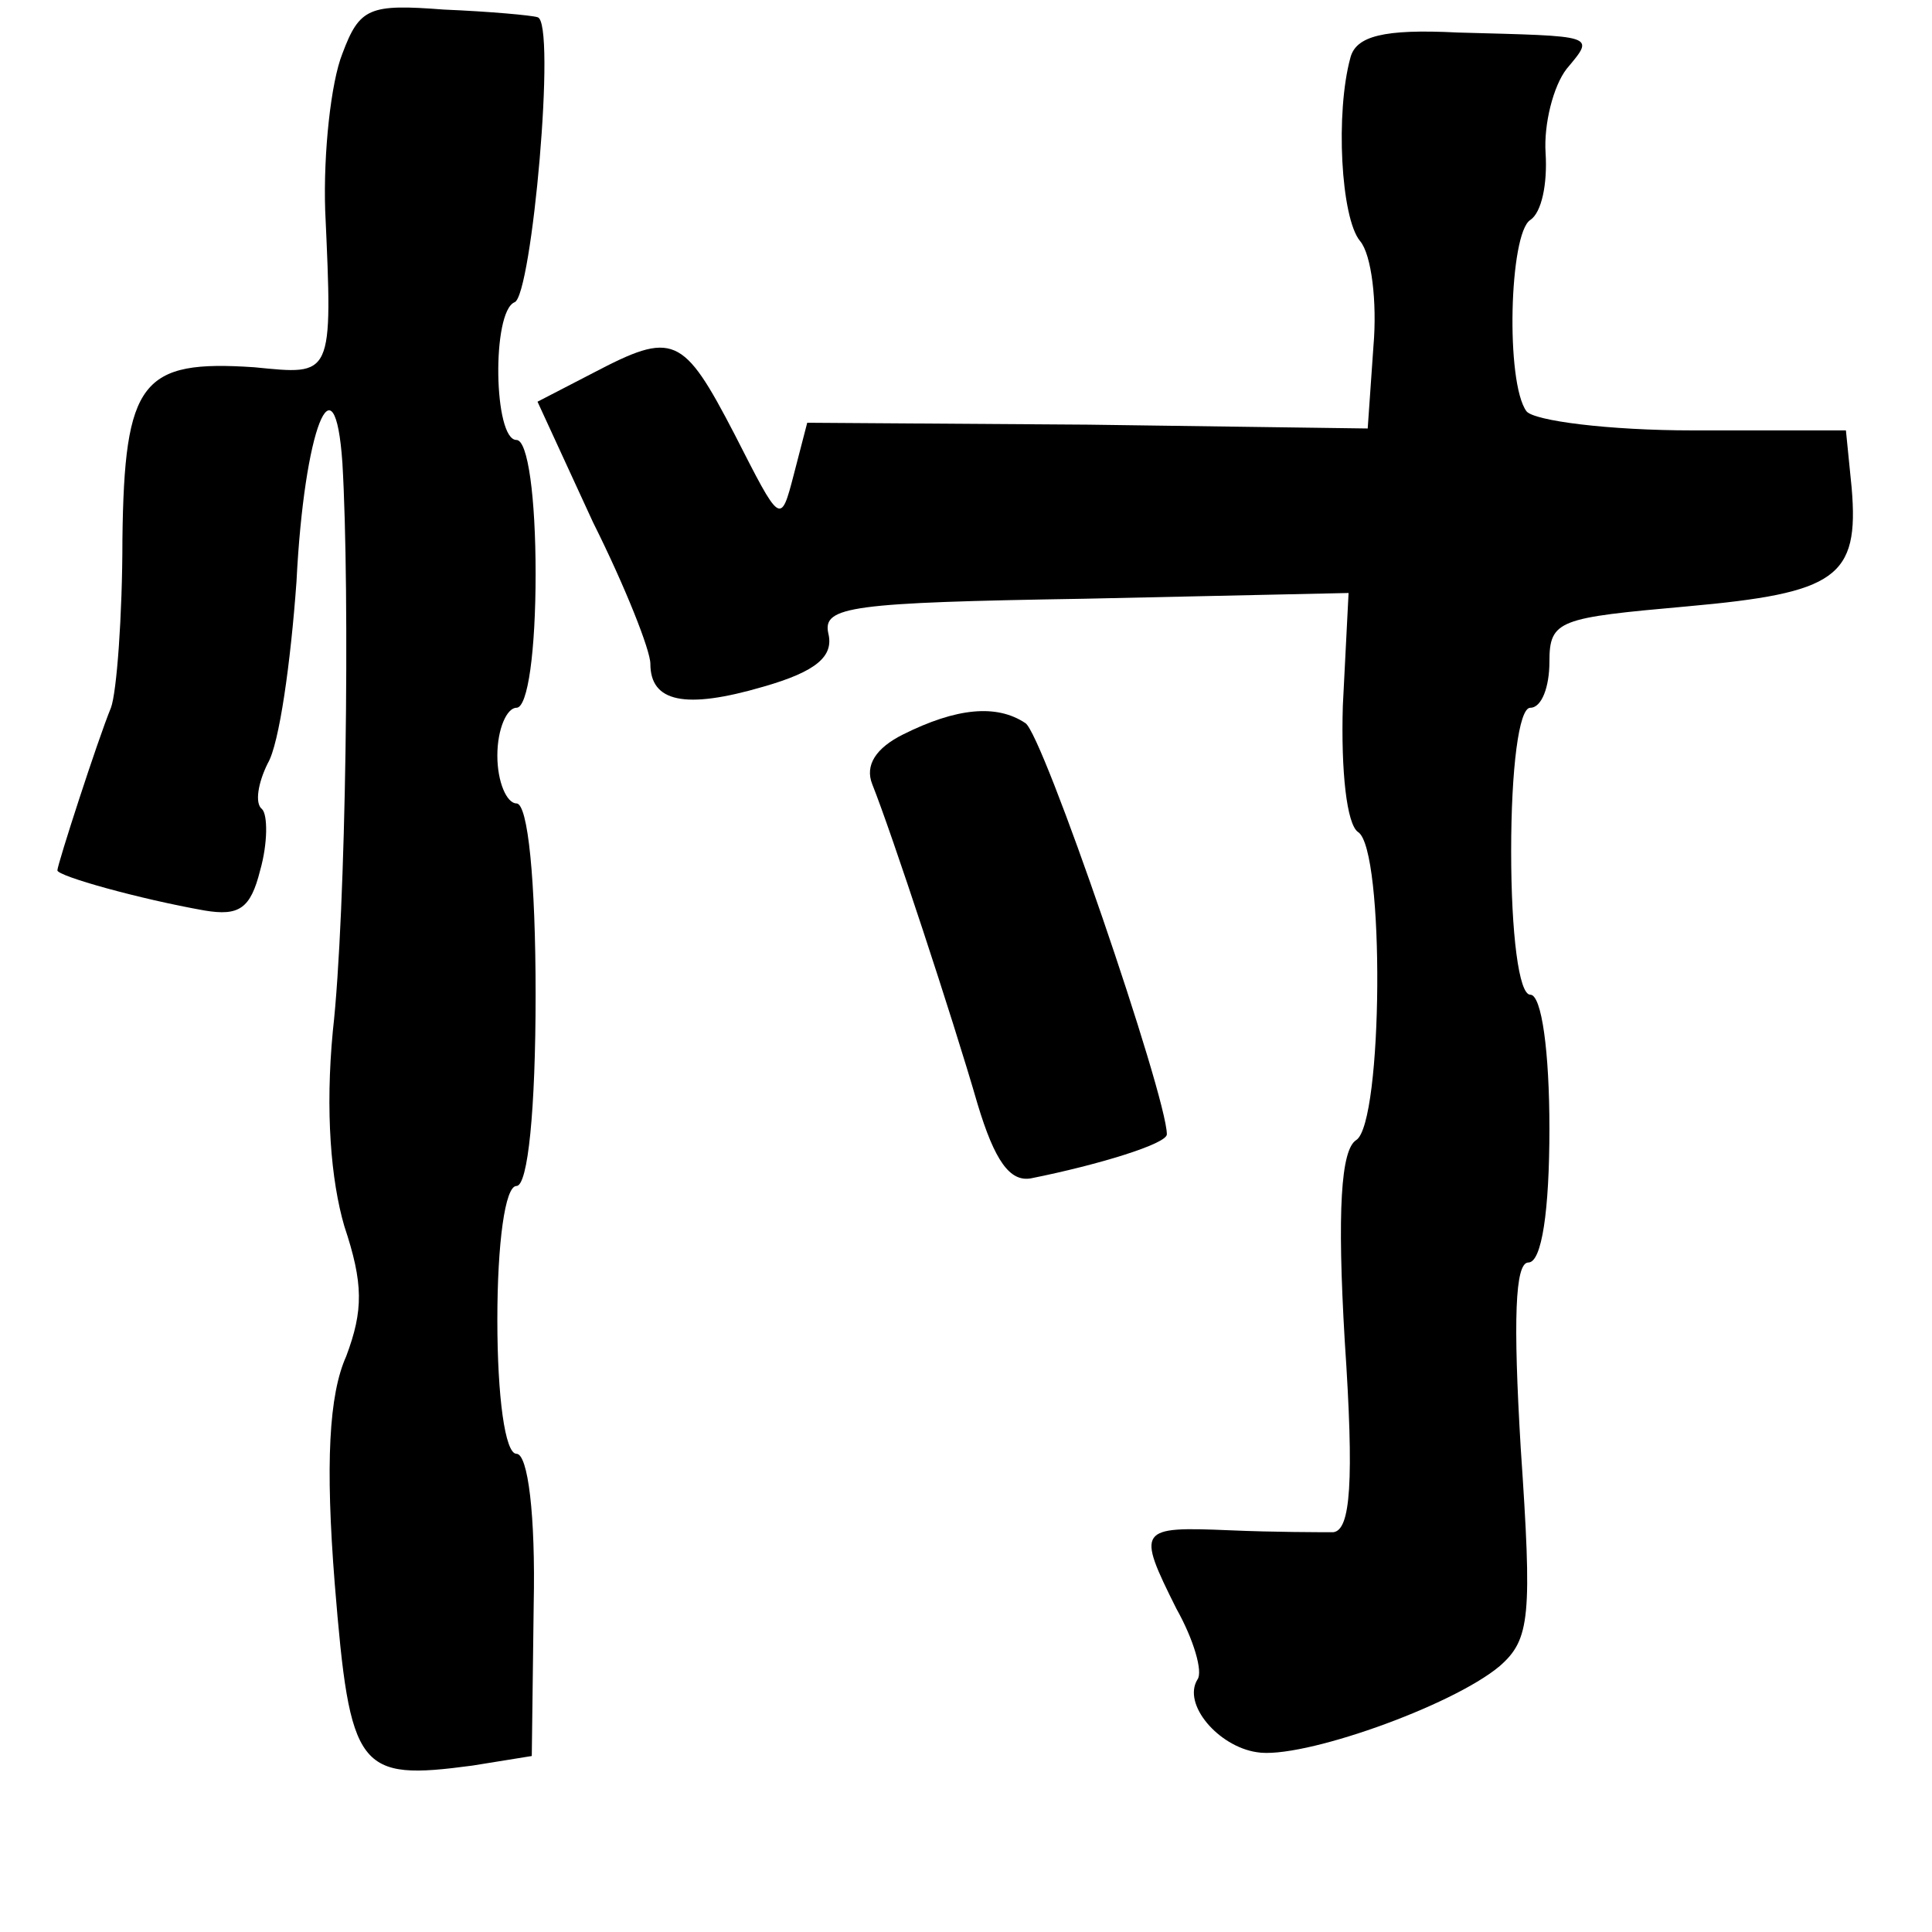 <?xml version="1.0" standalone="no"?>
<!DOCTYPE svg PUBLIC "-//W3C//DTD SVG 20010904//EN"
 "http://www.w3.org/TR/2001/REC-SVG-20010904/DTD/svg10.dtd">
<svg version="1.0" xmlns="http://www.w3.org/2000/svg"
 width="101pt" height="101pt" viewBox="0 0 101 101"
 preserveAspectRatio="xMidYMid meet">
<g transform="translate(0,101) scale(0.1,-0.1)"
fill="#000000" stroke="none">
<path d="M179 982 c-6 -15 -10 -52 -9 -82 4 -88 4 -86 -37 -82 -59 4 -68 -7
-69 -90 0 -40 -3 -80 -6 -88 -7 -17 -28 -82 -28 -85 0 -3 43 -15 77 -21 18 -3
24 1 29 21 4 14 4 29 1 32 -4 3 -2 14 3 24 6 10 12 53 15 95 4 80 20 120 24
62 4 -68 2 -235 -5 -297 -4 -42 -1 -78 6 -102 10 -30 10 -44 1 -68 -9 -20 -11
-56 -6 -119 8 -98 12 -103 72 -95 l31 5 1 79 c1 47 -3 79 -9 79 -6 0 -10 30
-10 70 0 40 4 70 10 70 6 0 10 40 10 100 0 60 -4 100 -10 100 -5 0 -10 11 -10
25 0 14 5 25 10 25 6 0 10 30 10 70 0 40 -4 70 -10 70 -12 0 -13 67 -1 72 9 3
22 147 12 149 -3 1 -25 3 -49 4 -39 3 -44 1 -53 -23z"/>
<path d="M706 980 c-8 -29 -5 -84 5 -96 6 -7 9 -32 7 -55 l-3 -43 -146 2 -147
1 -7 -27 c-7 -27 -7 -26 -31 21 -27 52 -32 54 -74 32 l-29 -15 29 -63 c17 -34
30 -67 30 -74 0 -20 18 -24 59 -12 28 8 37 16 34 28 -3 14 12 16 134 18 l138
3 -3 -59 c-1 -34 2 -62 8 -66 14 -9 13 -152 -1 -161 -8 -5 -10 -37 -6 -105 5
-74 3 -99 -6 -100 -7 0 -31 0 -54 1 -48 2 -49 1 -28 -41 9 -16 14 -33 11 -37
-8 -13 11 -35 31 -38 23 -4 102 24 127 45 16 14 17 26 11 114 -4 67 -3 97 4
97 7 0 11 27 11 70 0 40 -4 70 -10 70 -6 0 -10 32 -10 75 0 43 4 75 10 75 6 0
10 11 10 24 0 22 5 23 72 29 78 7 90 15 86 62 l-3 30 -80 0 c-44 0 -83 5 -87
10 -11 15 -9 93 2 100 6 4 9 19 8 35 -1 15 4 35 11 44 15 18 16 17 -57 19 -39
2 -53 -2 -56 -13z"/>
<path d="M472 626 c-14 -7 -20 -16 -16 -26 10 -25 42 -122 55 -167 9 -30 17
-41 28 -39 35 7 71 18 71 23 0 20 -65 210 -74 215 -15 10 -36 8 -64 -6z"/>
</g>
</svg>

